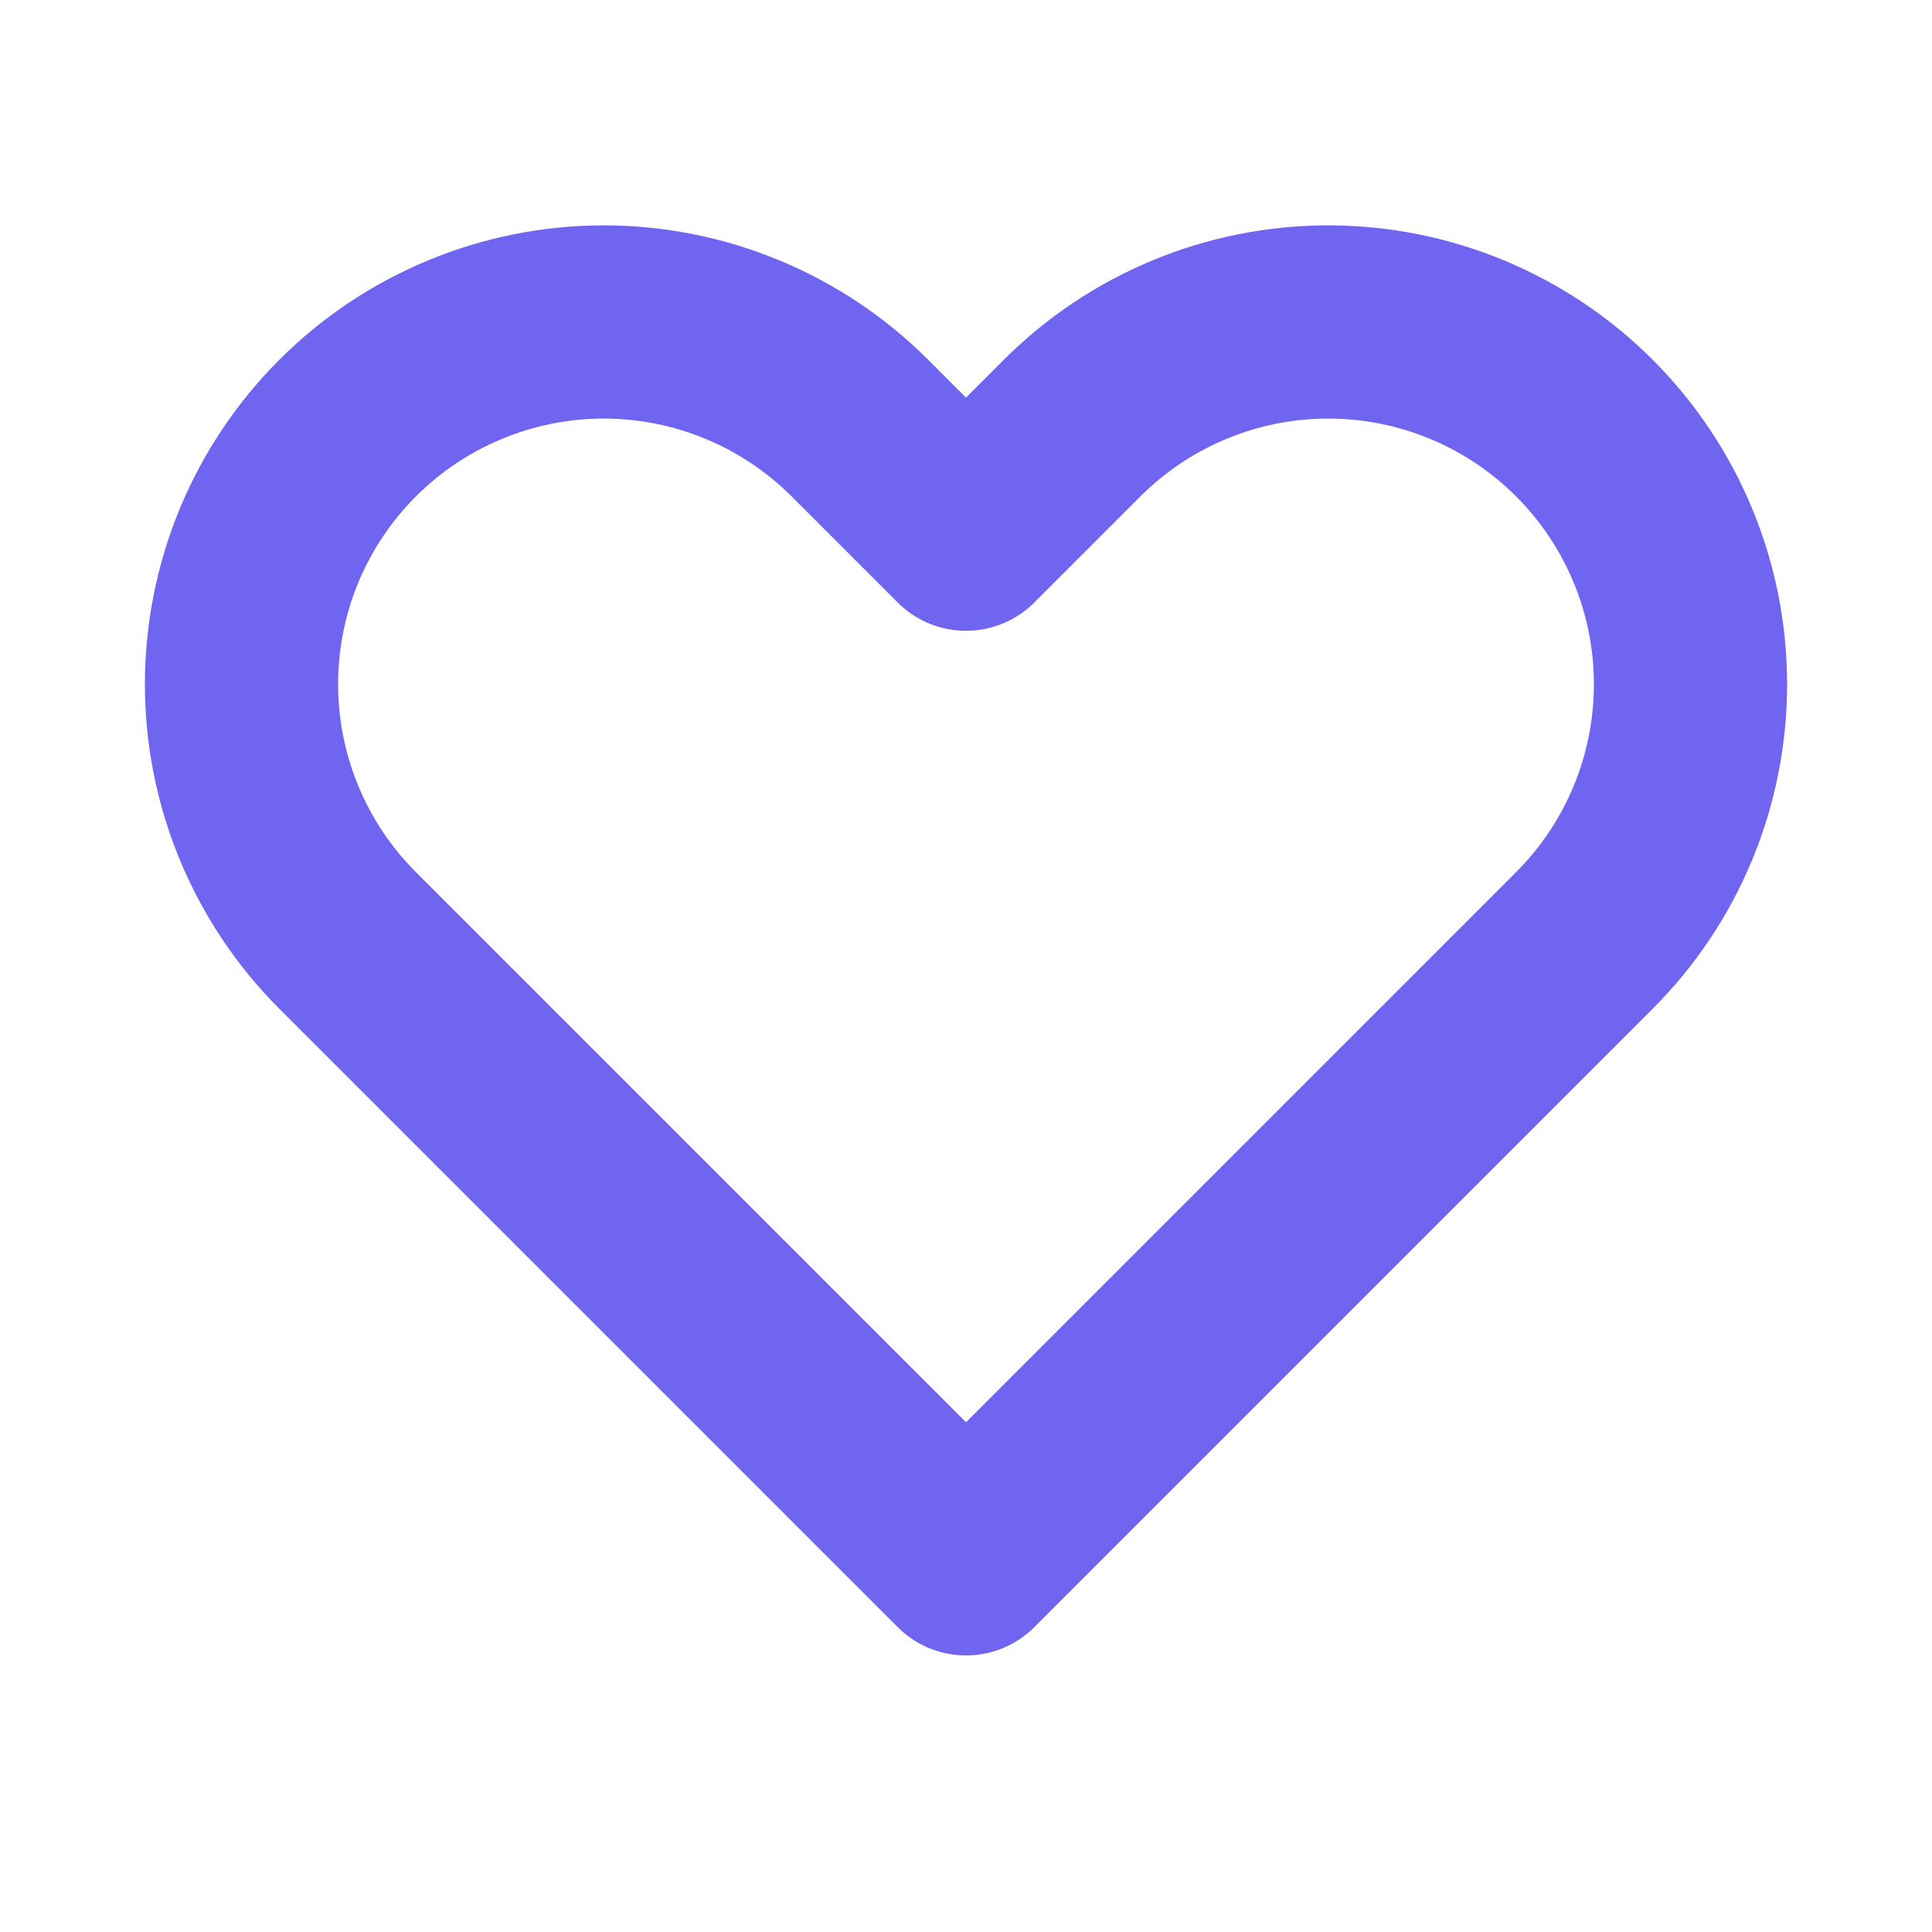 <svg width="20" height="20" viewBox="0 0 20 20" fill="none" xmlns="http://www.w3.org/2000/svg">
<path d="M3.598 4.432C3.25 4.78 2.974 5.193 2.785 5.648C2.597 6.103 2.5 6.591 2.5 7.083C2.5 7.576 2.597 8.063 2.785 8.518C2.974 8.973 3.25 9.387 3.598 9.735L10 16.137L16.402 9.735C17.105 9.032 17.5 8.078 17.5 7.083C17.5 6.089 17.105 5.135 16.402 4.432C15.698 3.728 14.745 3.333 13.75 3.333C12.755 3.333 11.802 3.728 11.098 4.432L10 5.53L8.902 4.432C8.553 4.083 8.14 3.807 7.685 3.619C7.23 3.43 6.742 3.333 6.25 3.333C5.758 3.333 5.27 3.43 4.815 3.619C4.36 3.807 3.947 4.083 3.598 4.432V4.432Z" stroke="#7065F0" stroke-width="2" stroke-linecap="round" stroke-linejoin="round"/>
</svg>
